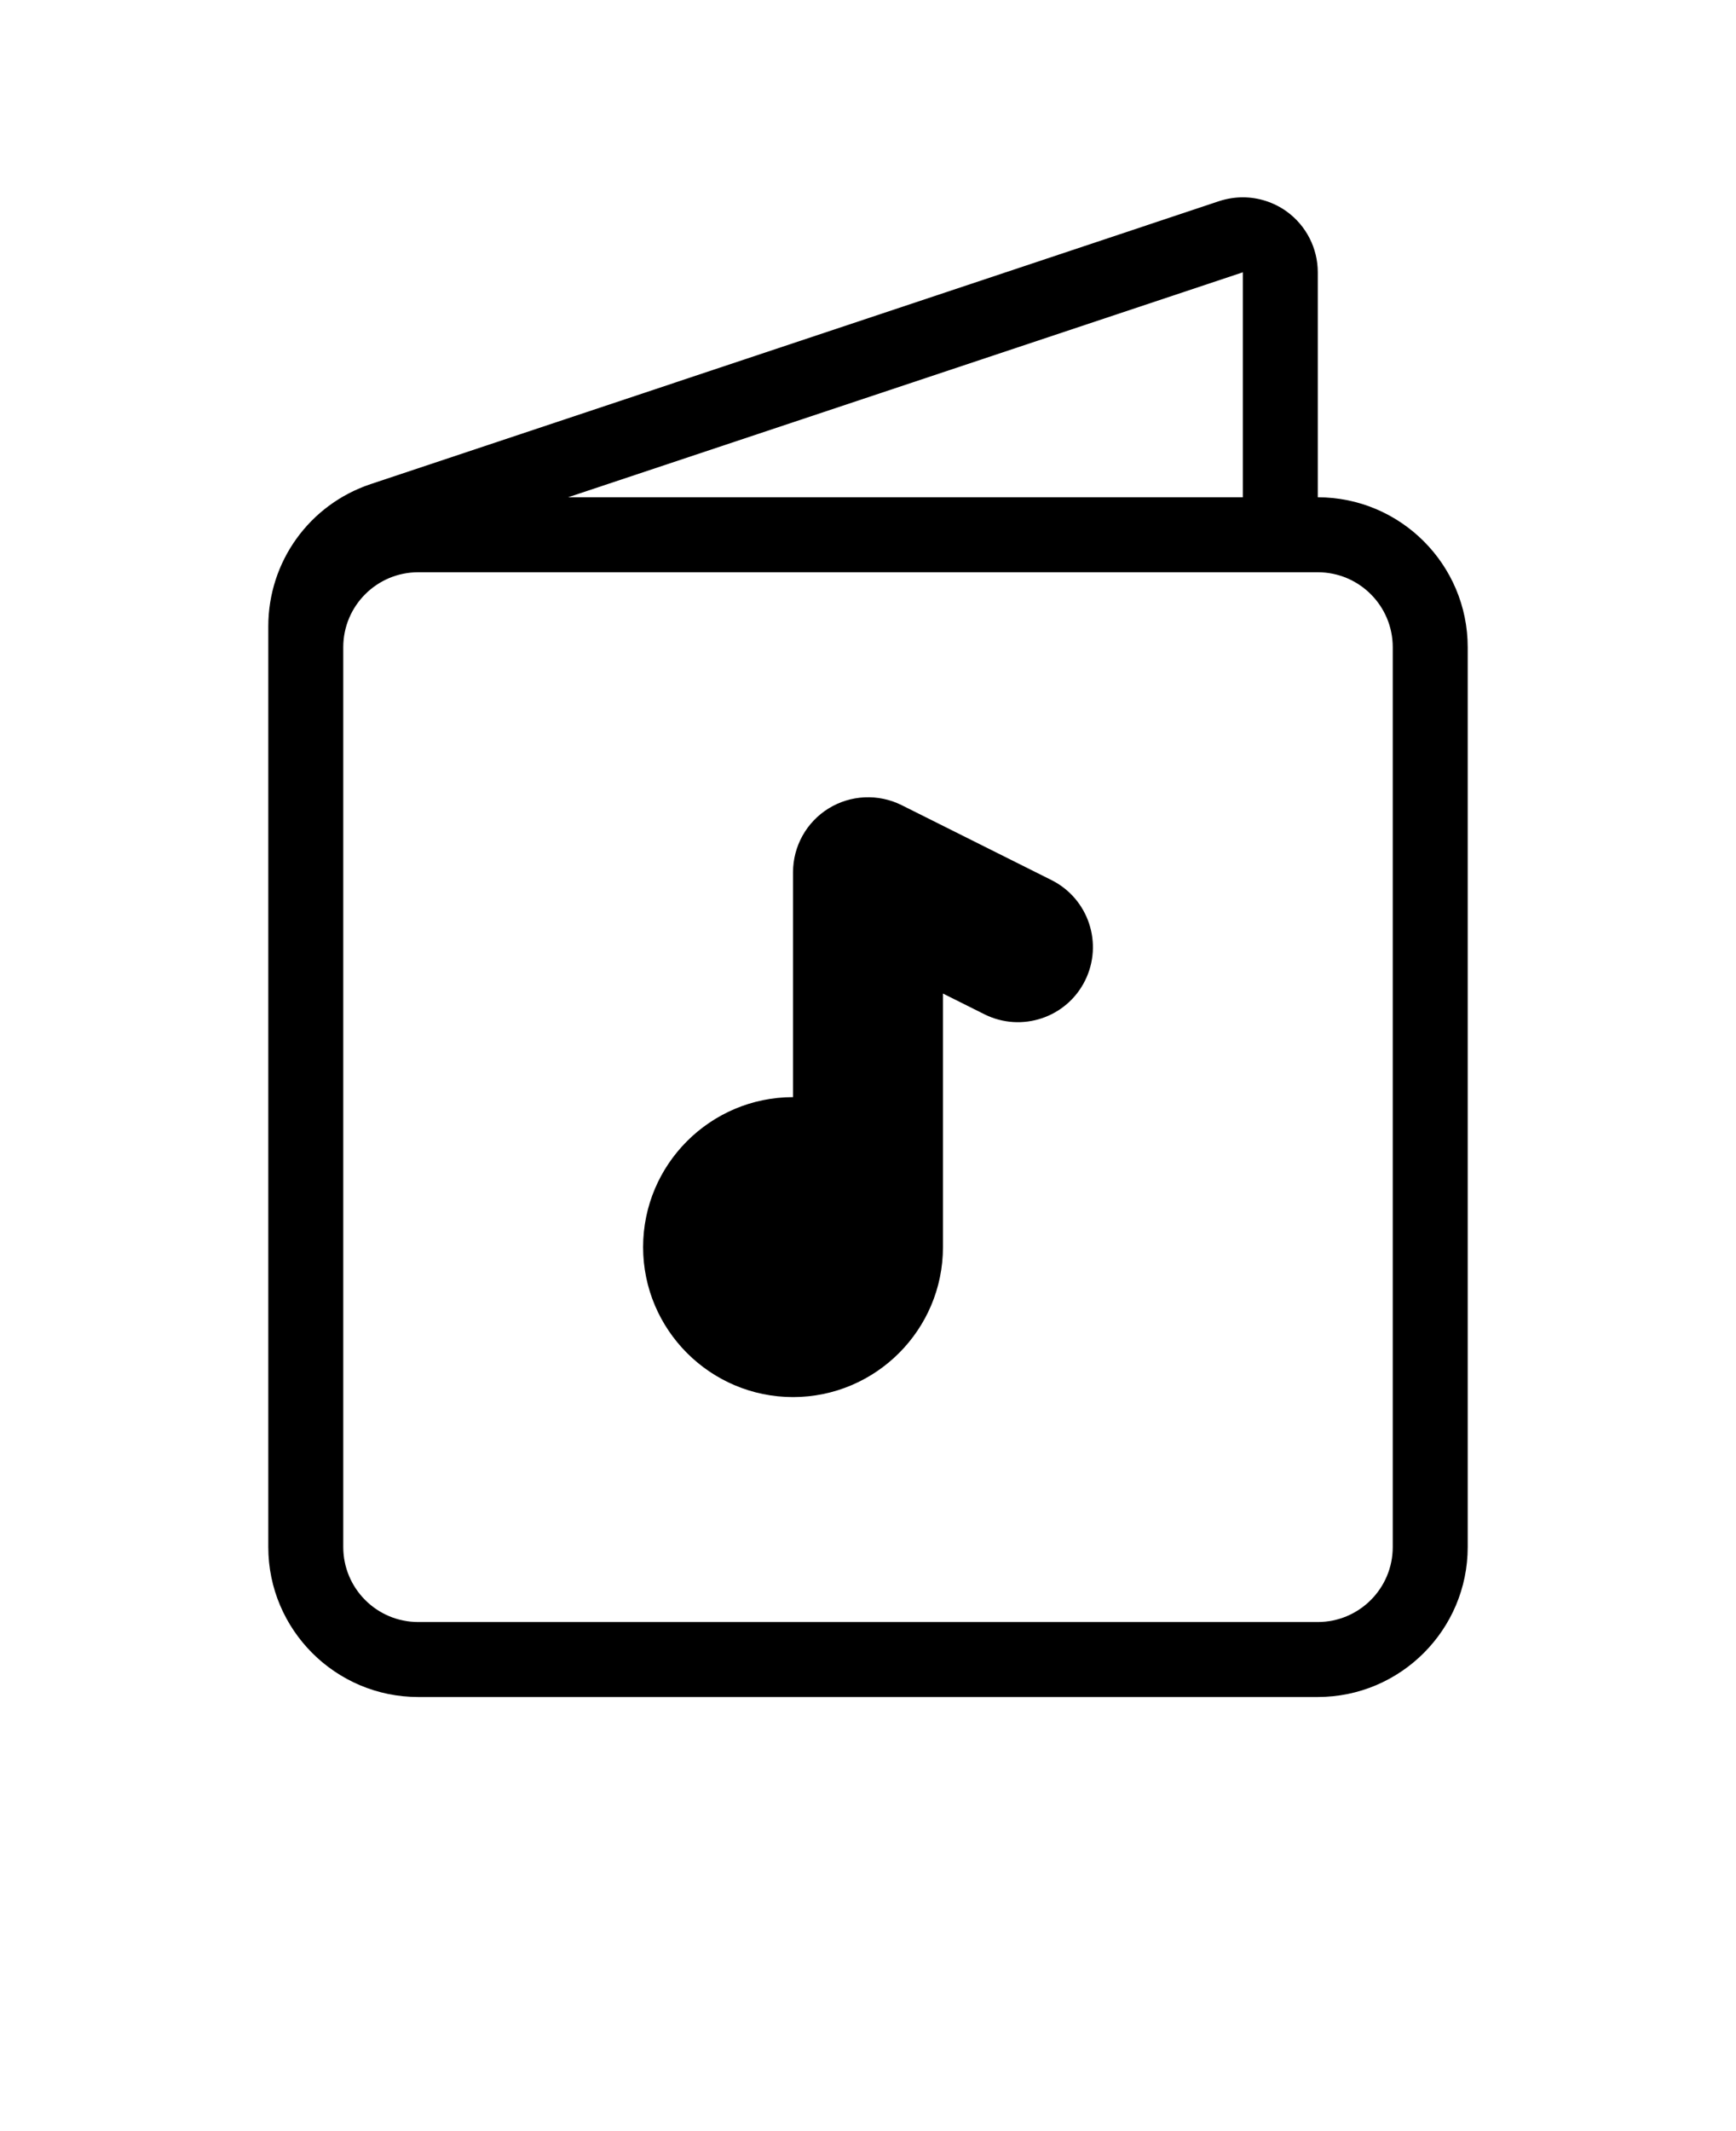 <svg xmlns="http://www.w3.org/2000/svg" version="1.1" viewBox="-5.0 -10.0 110.0 135.0">
 <path d="m63.75 52.125c-1.172 2.348-4.027 3.297-6.375 2.125l-2.625-1.312v16.062c0 5.238-4.262 9.5-9.5 9.5s-9.5-4.262-9.5-9.5 4.262-9.5 9.5-9.5v-14.25c0-1.645 0.855-3.176 2.254-4.039 1.402-0.863 3.148-0.941 4.621-0.211l9.5 4.75c2.348 1.176 3.297 4.027 2.125 6.375zm24.25-21.125v57c0 5.238-4.262 9.5-9.5 9.5h-57c-5.238 0-9.5-4.262-9.5-9.5v-58.324c0-4.098 2.609-7.719 6.496-9.012l53.75-17.922c0.492-0.16 1-0.242 1.504-0.242 0.984 0 1.961 0.309 2.777 0.895 1.238 0.895 1.973 2.328 1.973 3.856v14.25c5.238 0 9.5 4.262 9.5 9.5zm-57-9.5h42.75v-14.25zm52.25 9.5c0-2.621-2.125-4.75-4.75-4.75h-57c-2.621 0-4.75 2.125-4.75 4.75v57c0 2.621 2.125 4.75 4.75 4.75h57c2.621 0 4.75-2.129 4.75-4.75z"/></svg>
